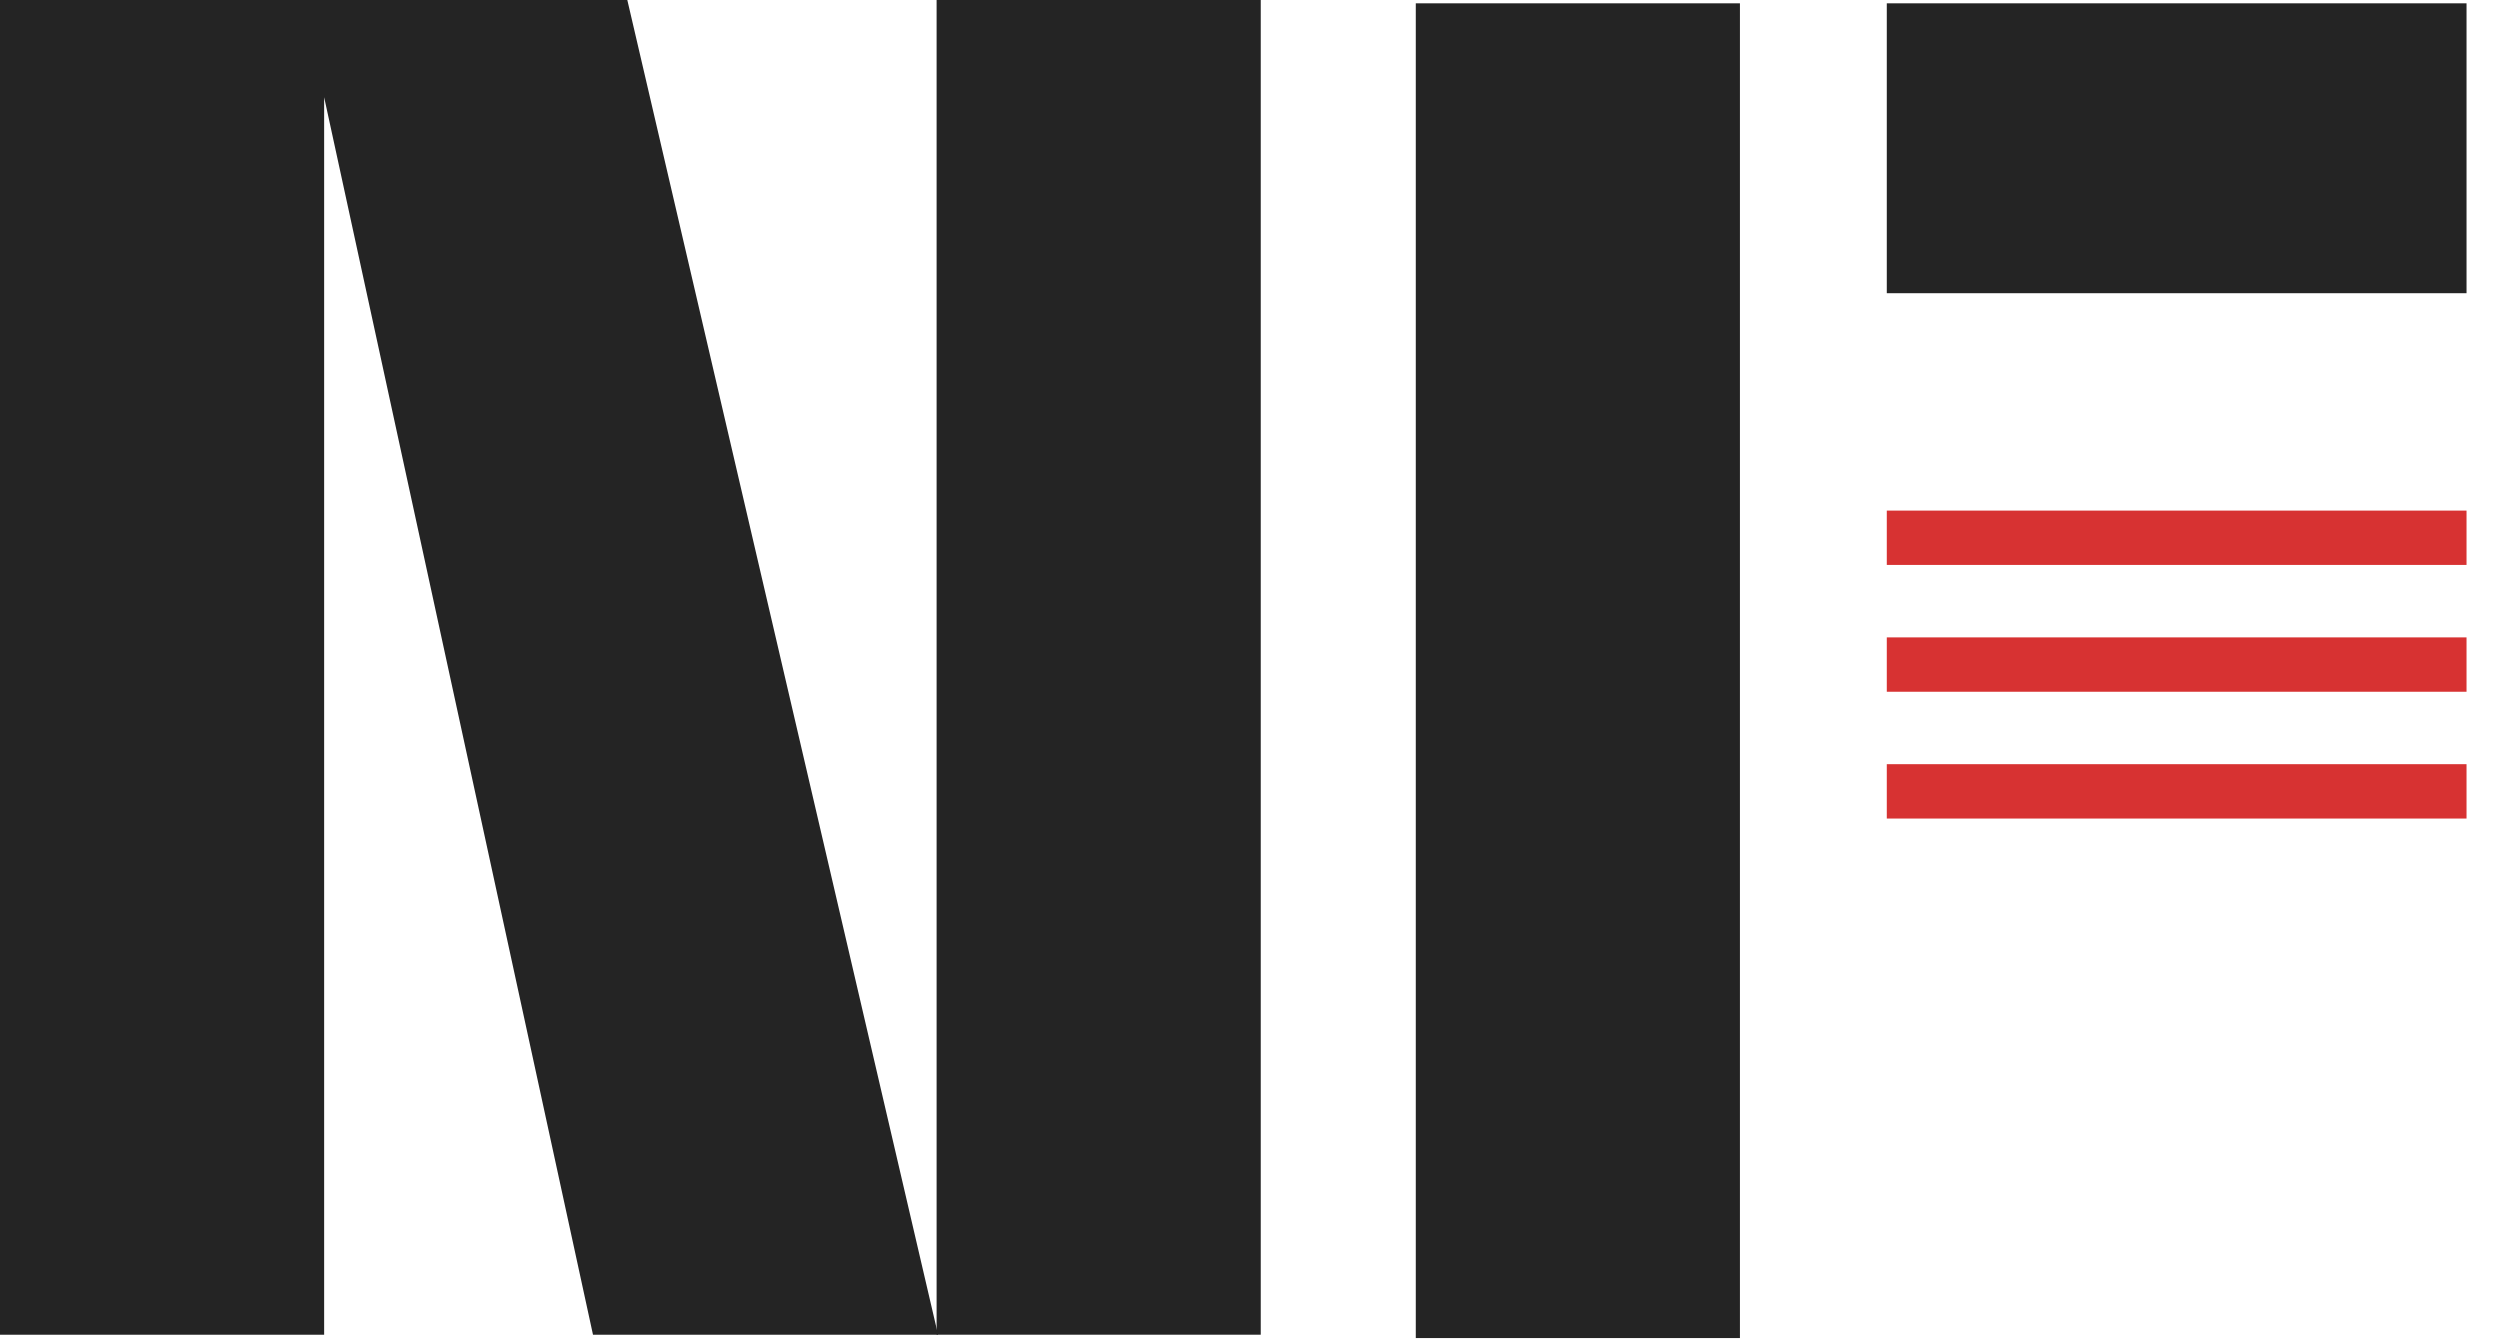 <svg width="67" height="36" viewBox="0 0 67 36" fill="none" xmlns="http://www.w3.org/2000/svg">
<path d="M16.812 0L25.14 35.77H15.892L8.687 2.606V35.77H0V0H16.812Z" fill="#242424"/>
<path d="M25.101 35.77H33.788V7.665V0H25.101V35.77Z" fill="#242424"/>
<path d="M37.943 35.86H46.63V7.754V0.089H37.943V35.86Z" fill="#242424"/>
<path d="M66.103 0.089H50.566L50.566 7.858H66.103V0.089Z" fill="#242424"/>
<path d="M66.103 13.684H50.566L50.566 15.14H66.103V13.684Z" fill="#D73232"/>
<path d="M66.103 17.082H50.566L50.566 18.539H66.103V17.082Z" fill="#D73232"/>
<path d="M66.103 20.48H50.566L50.566 21.937H66.103V20.48Z" fill="#D73232"/>
</svg>
